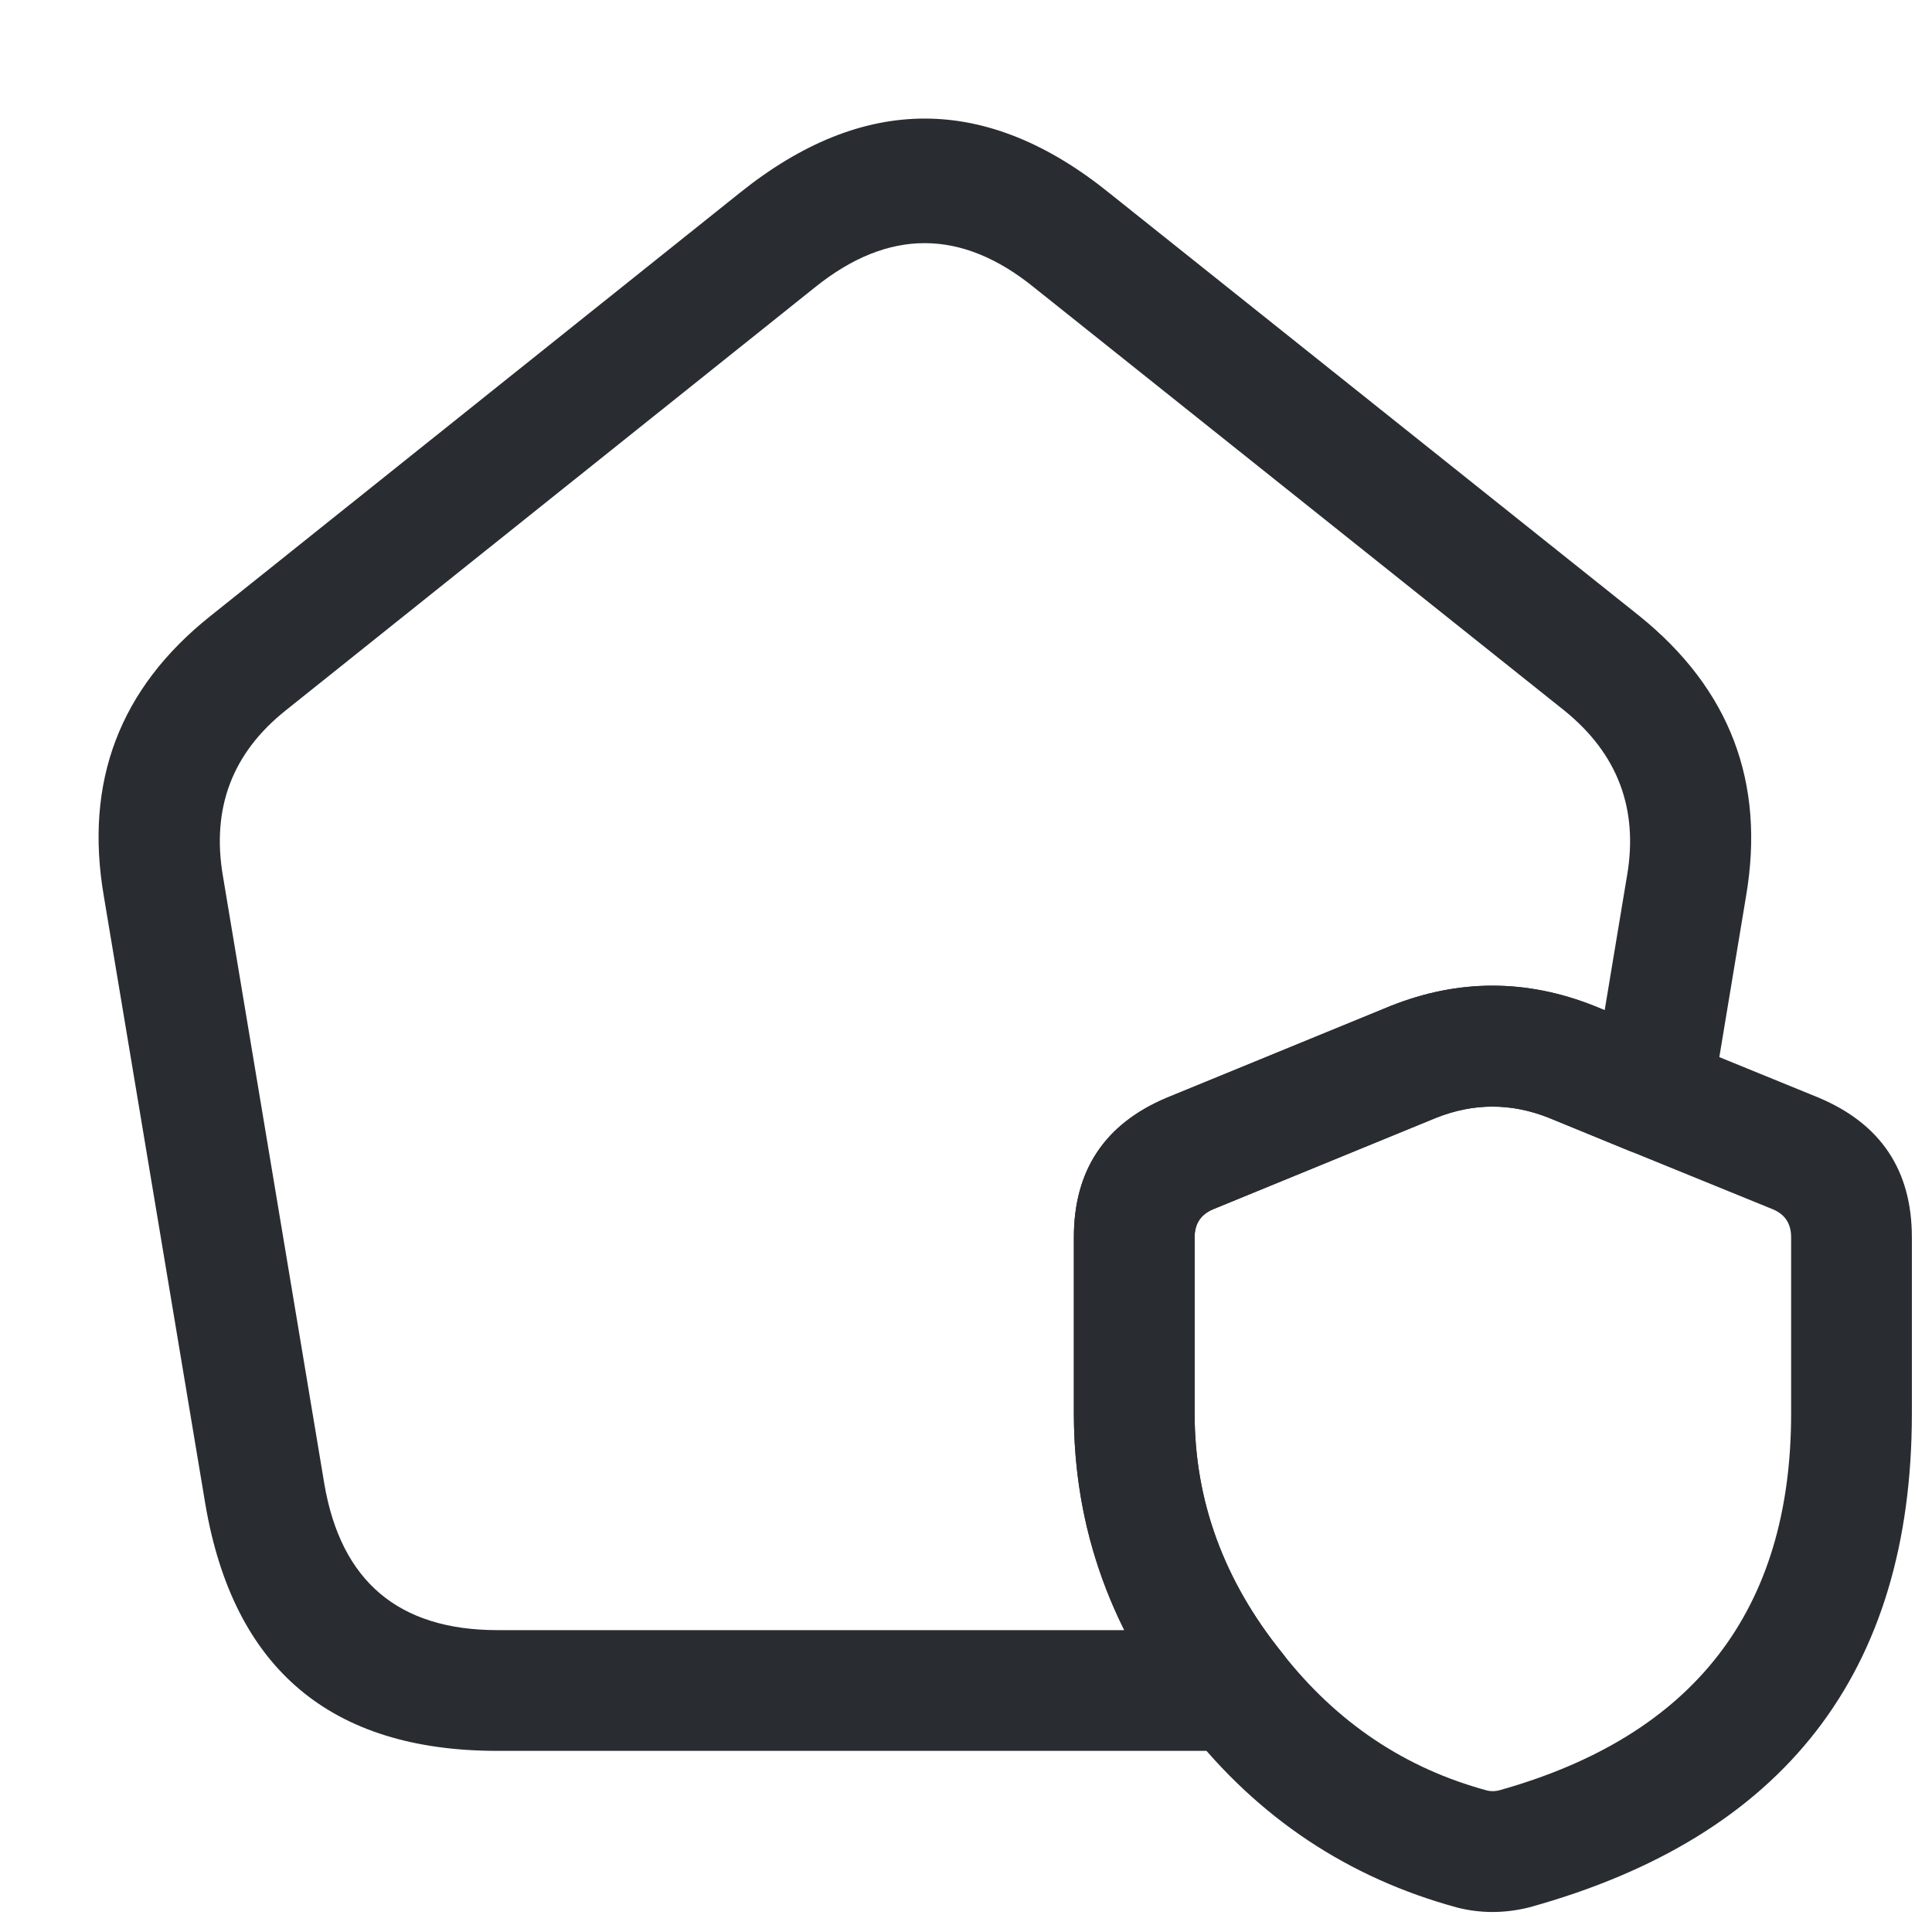 <svg xmlns="http://www.w3.org/2000/svg" width="24" height="24" viewBox="0 0 24 24">
  <defs/>
  <path fill="#292D32" d="M23.75,15.37 L23.75,17.56 Q23.75,22.378 19,23.693 Q18.986,23.697 18.972,23.7 Q18.532,23.804 18.108,23.698 Q16.07,23.145 14.75,21.463 Q13.34,19.714 13.34,17.56 L13.34,15.37 Q13.34,14.123 14.489,13.639 L17.275,12.496 Q18.54,11.994 19.797,12.493 L20.805,12.906 L22.593,13.636 Q23.75,14.123 23.75,15.37 Z M22.25,15.37 Q22.25,15.119 22.027,15.024 L20.235,14.294 L19.243,13.887 Q18.54,13.608 17.845,13.884 L15.071,15.021 Q14.84,15.119 14.84,15.37 L14.84,17.56 Q14.84,19.185 15.93,20.537 Q16.943,21.828 18.472,22.242 Q18.538,22.259 18.617,22.242 Q22.25,21.228 22.25,17.56 Z"/>
  <path fill="#292D32" d="M21.69,11.133 L21.26,13.723 Q21.209,14.029 20.956,14.21 Q20.704,14.391 20.397,14.34 Q20.314,14.326 20.235,14.294 L19.235,13.884 Q18.54,13.608 17.837,13.887 L15.065,15.024 Q14.84,15.119 14.84,15.37 L14.84,17.56 Q14.84,19.185 15.924,20.529 Q16.119,20.771 16.086,21.08 Q16.053,21.389 15.811,21.584 Q15.605,21.75 15.34,21.75 L6.18,21.75 Q3.073,21.75 2.551,18.686 L1.29,11.134 Q0.923,9 2.612,7.654 L9.192,2.394 Q11.498,0.545 13.793,2.408 L20.368,7.654 Q22.052,9.015 21.69,11.133 Z M20.211,10.883 Q20.427,9.63 19.432,8.826 L12.847,3.572 Q11.492,2.472 10.128,3.566 L3.548,8.826 Q2.552,9.62 2.77,10.887 L4.029,18.434 Q4.339,20.25 6.18,20.25 L13.967,20.25 Q13.34,18.993 13.34,17.56 L13.34,15.37 Q13.34,14.123 14.495,13.636 L17.283,12.493 Q18.54,11.994 19.805,12.496 L19.934,12.549 L20.21,10.887 Z"/>
</svg>

